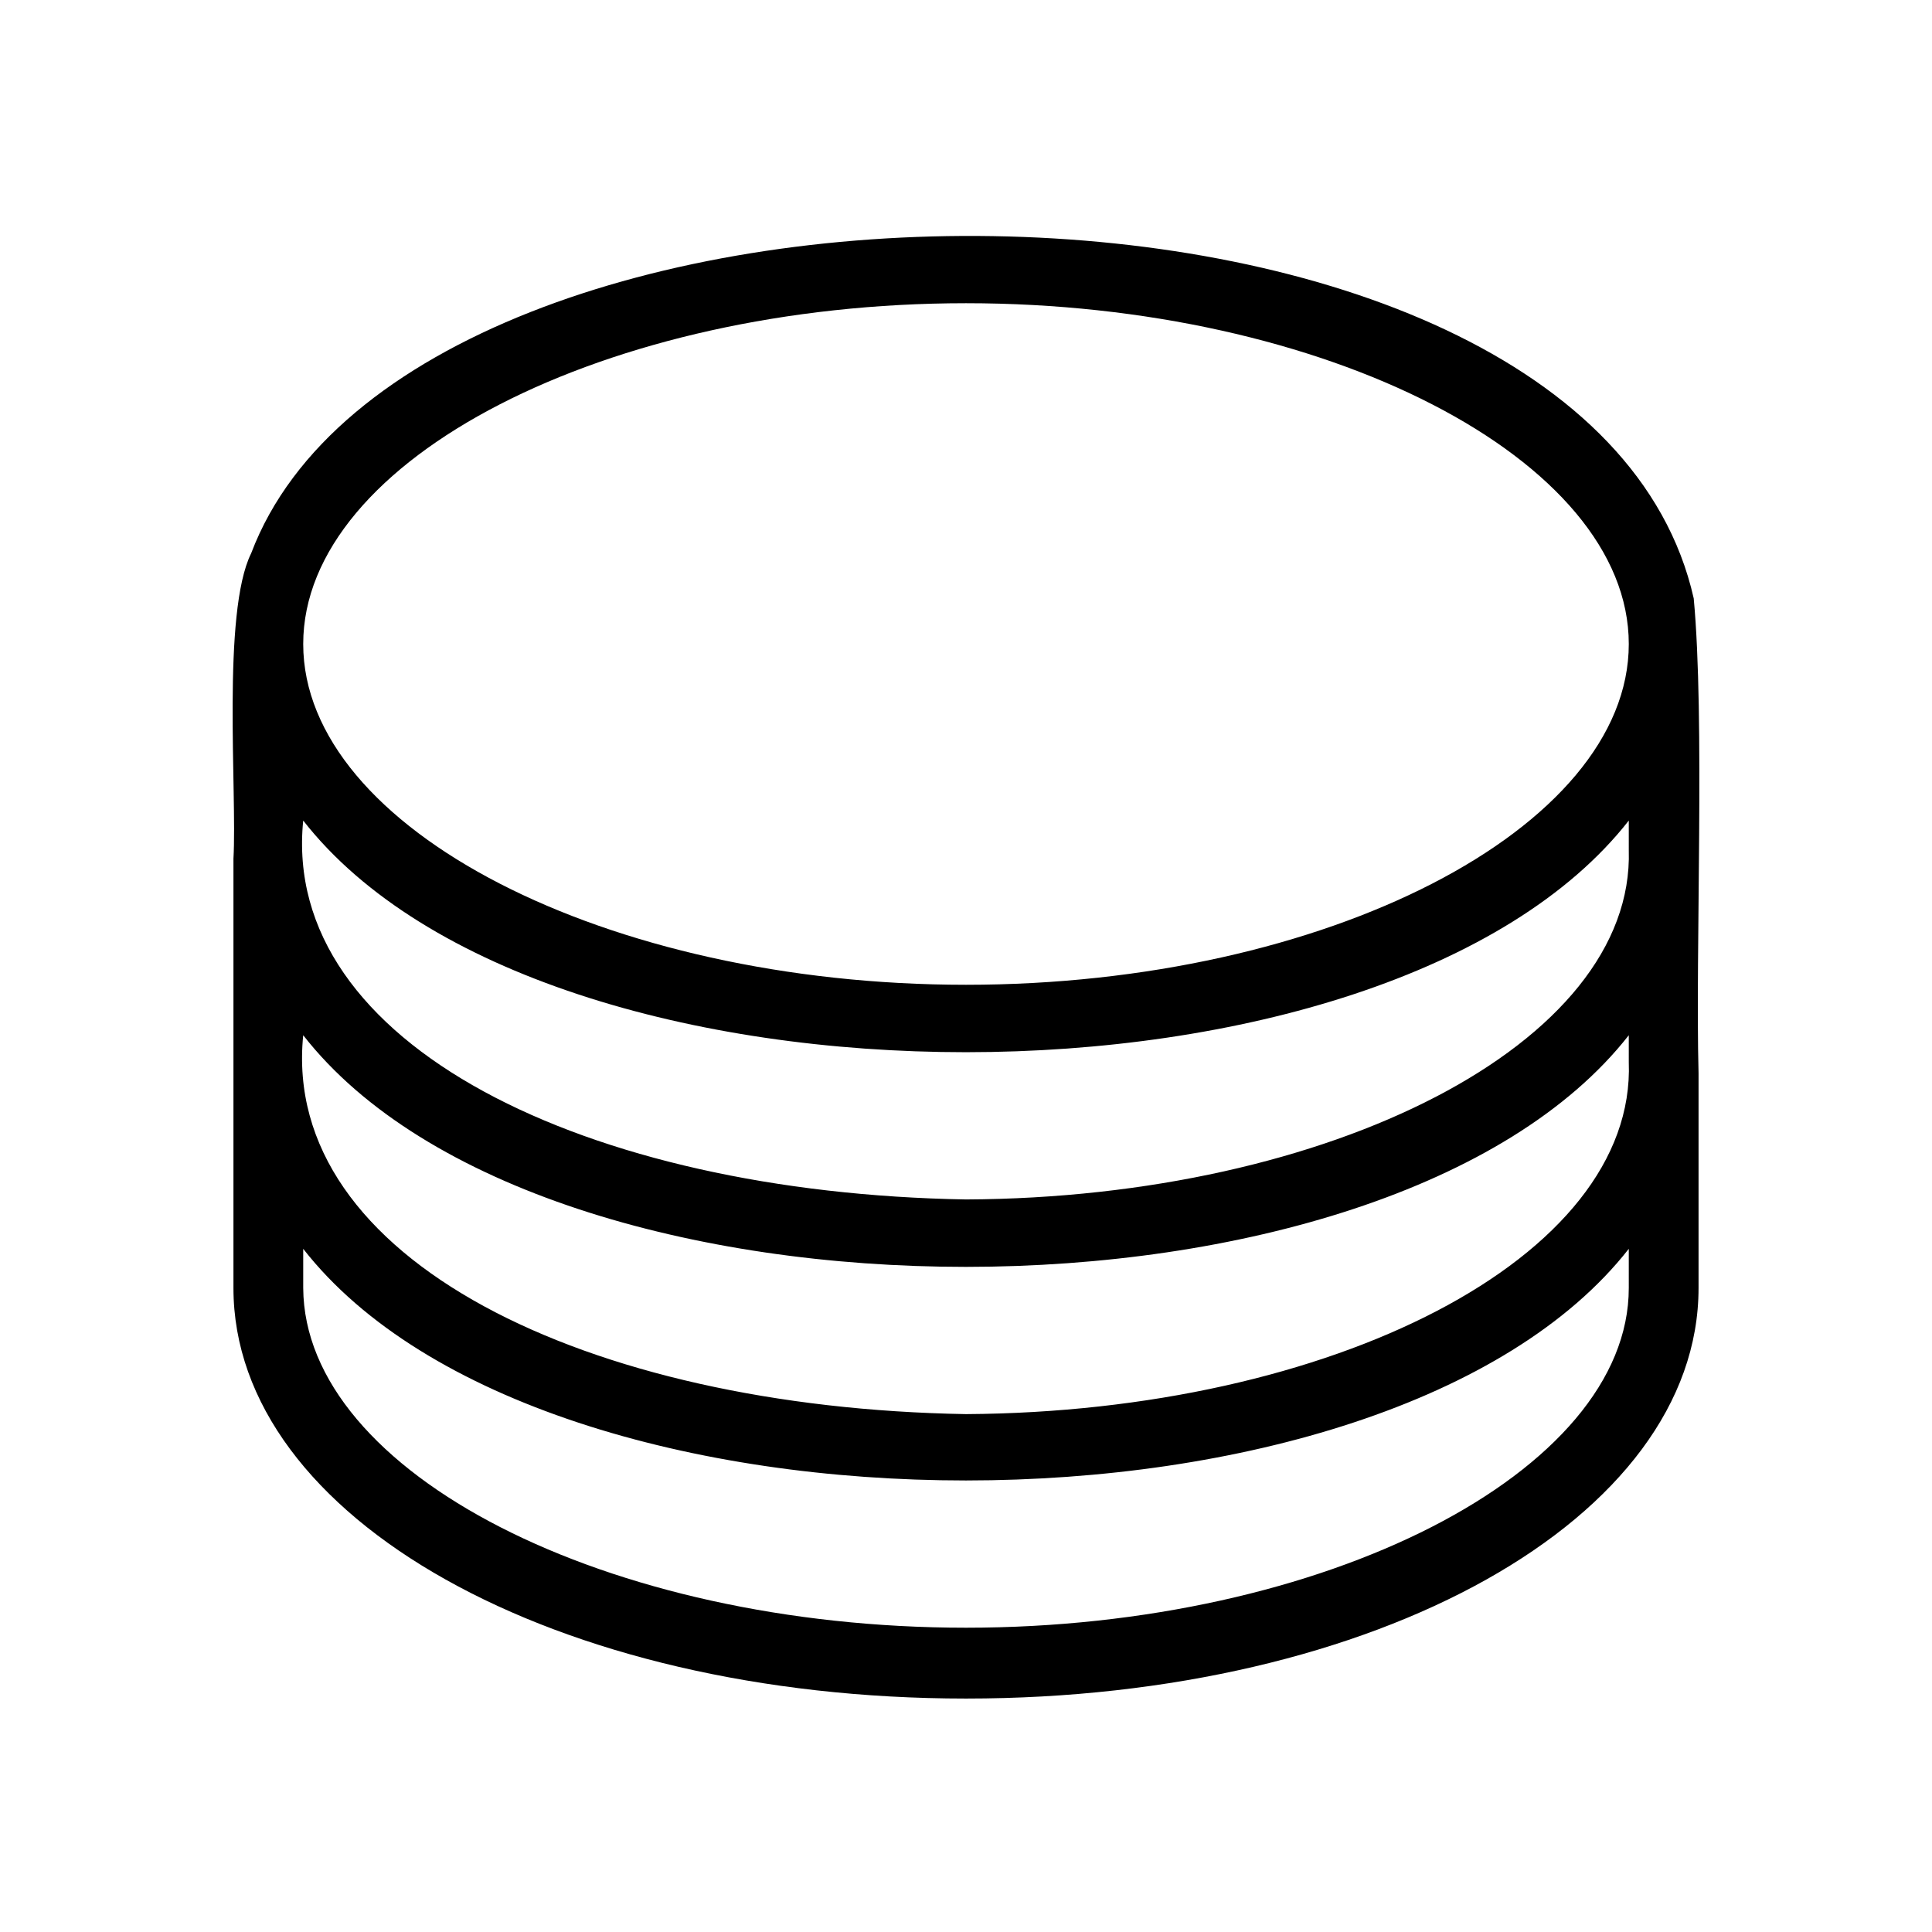 <svg xmlns="http://www.w3.org/2000/svg" viewBox="0 0 36 36"><path d="M31.56 11.15c-2-8.88-23.85-8.84-26.88-.84-.55 1.11-.26 4.46-.33 5.69v8c0 4.29 6 7.65 13.65 7.65S31.65 28.29 31.65 24v-4c-.06-2.31.12-6.6-.09-8.85ZM30.35 24c0 3.43-5.67 6.33-12.35 6.33S5.67 27.45 5.65 24v-.73c4.5 5.76 20.2 5.75 24.7 0Zm0-4.21c.14 3.66-5.56 6.52-12.35 6.56-7.07-.12-12.77-2.89-12.35-7.06 4.5 5.76 20.2 5.75 24.7 0Zm0-3.95c.11 3.61-5.58 6.48-12.35 6.51-7.07-.12-12.77-2.89-12.35-7.06 4.5 5.76 20.2 5.75 24.7 0ZM18 18.35c-6.7 0-12.35-2.91-12.35-6.35S11.3 5.65 18 5.65 30.35 8.56 30.35 12 24.7 18.35 18 18.35Z"/></svg>